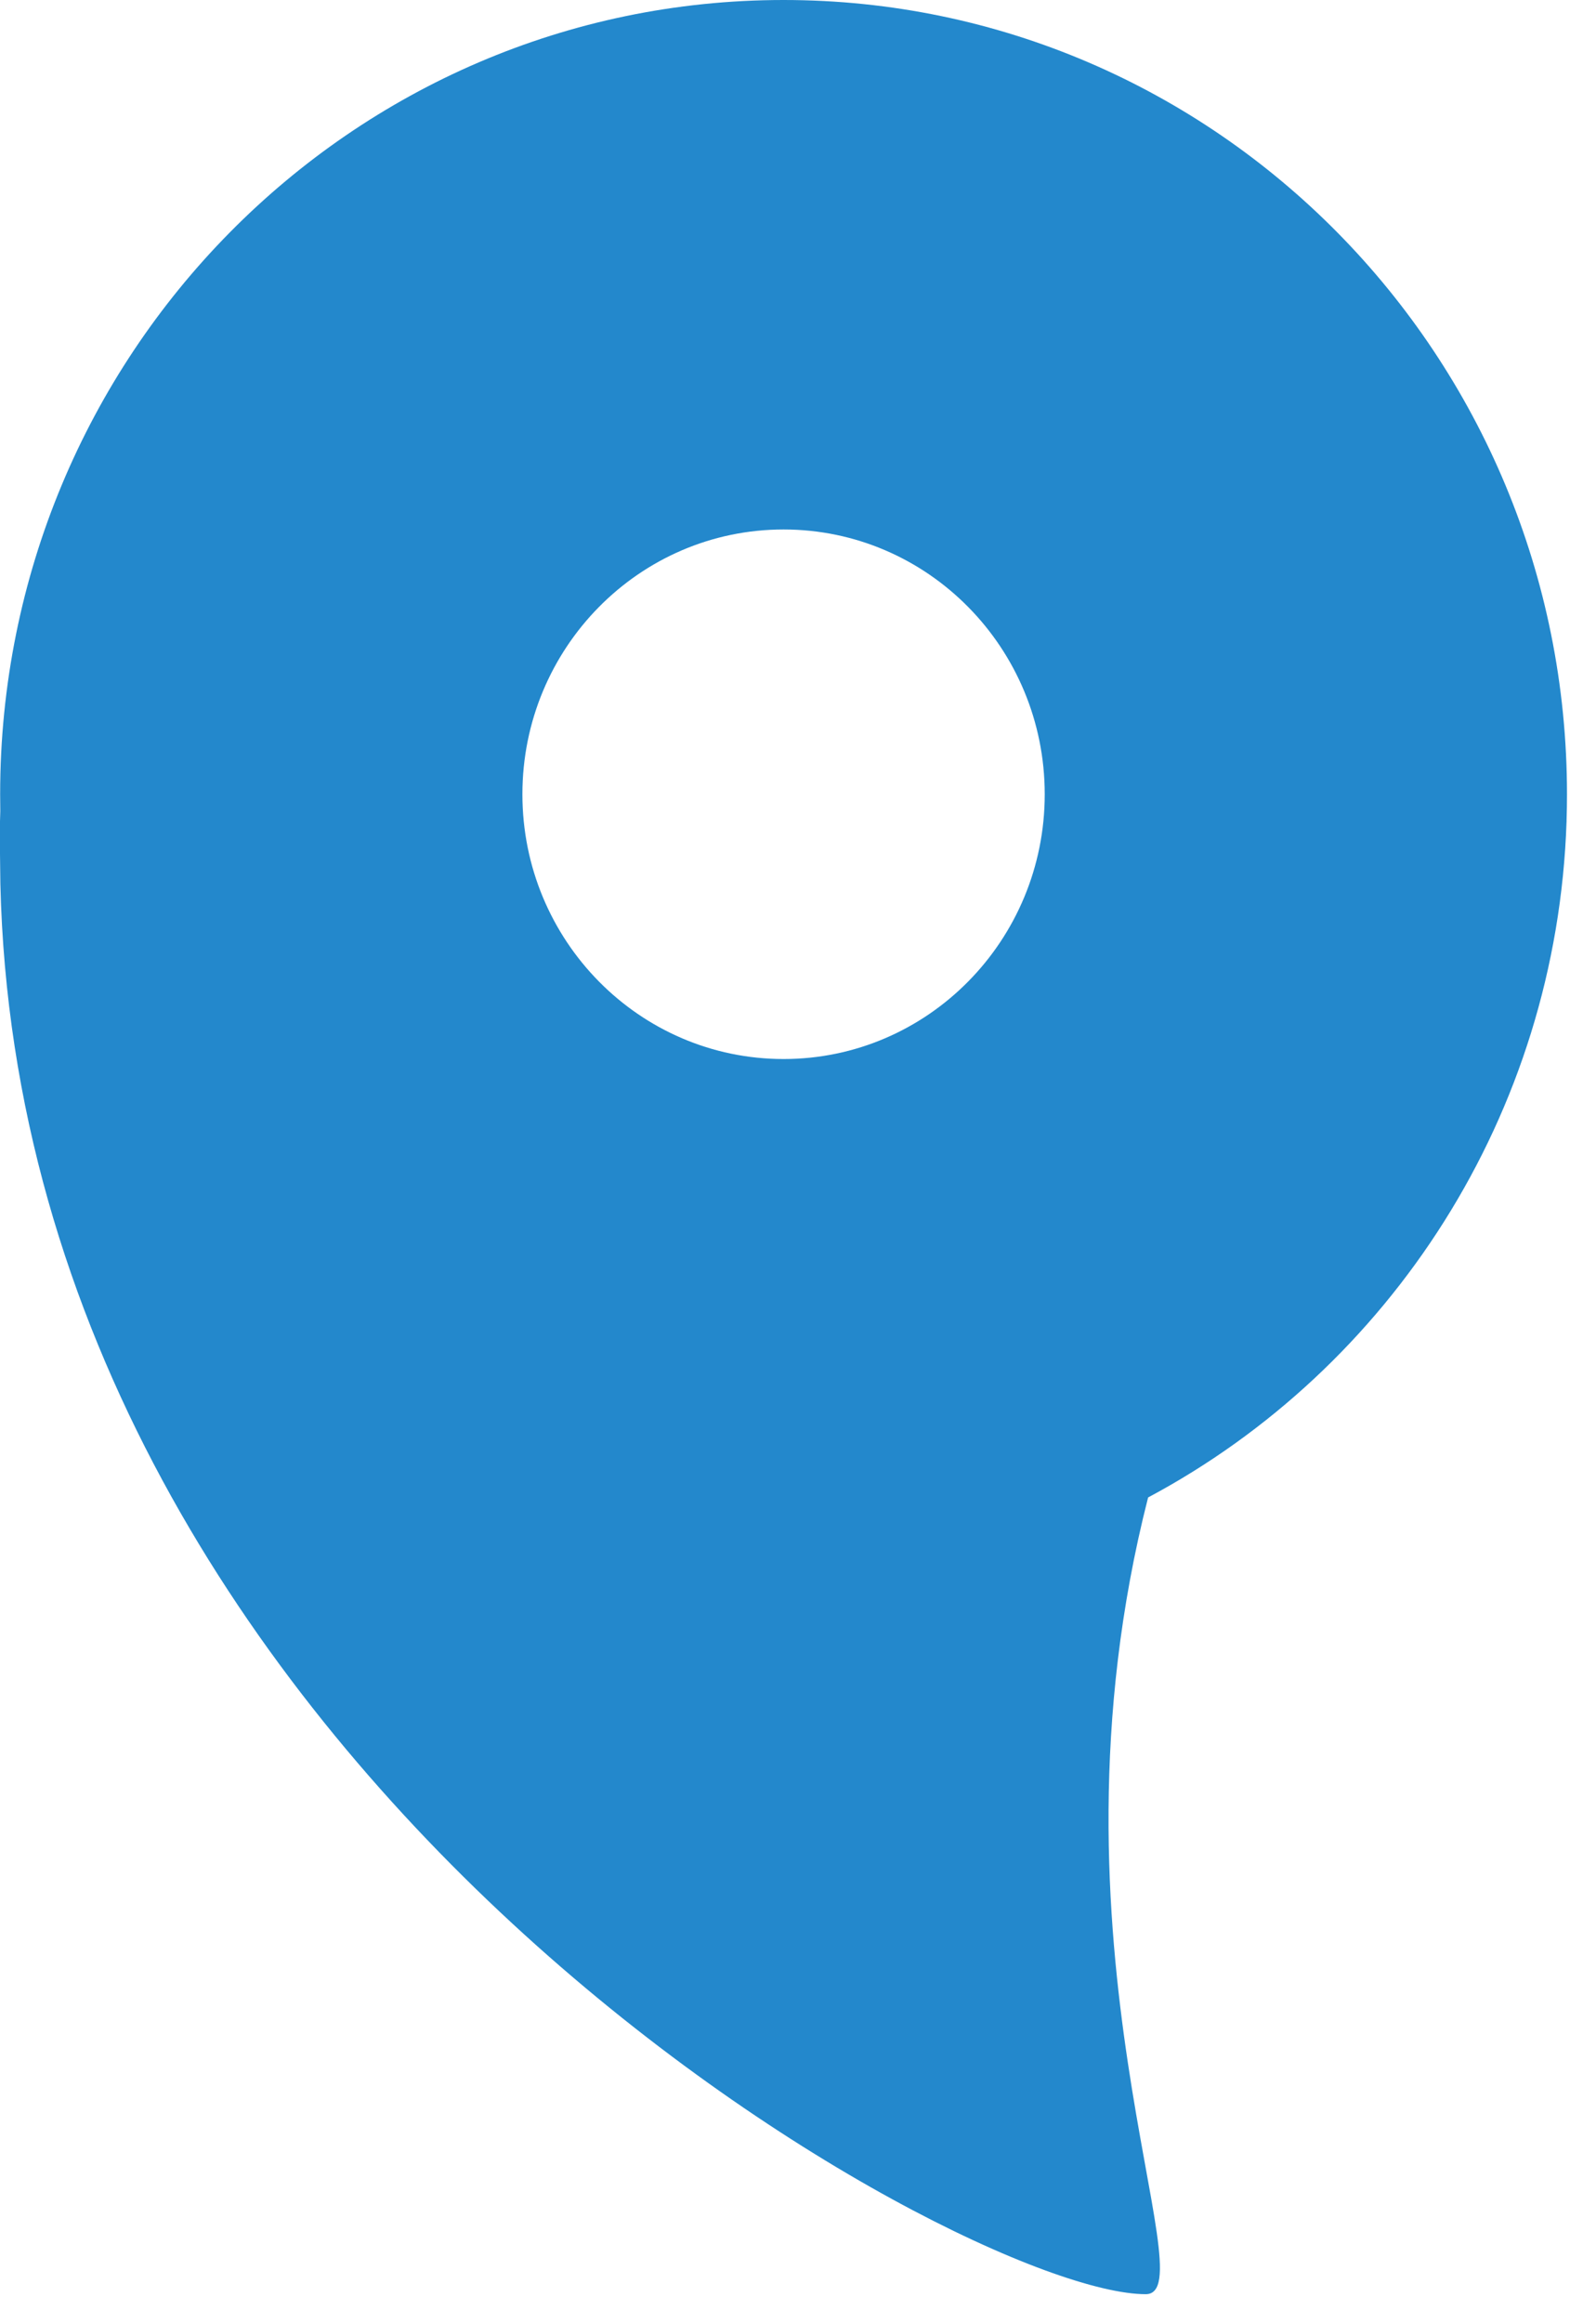 <?xml version="1.0" encoding="UTF-8"?>
<svg width="22px" height="32px" viewBox="0 0 22 32" version="1.1" xmlns="http://www.w3.org/2000/svg" xmlns:xlink="http://www.w3.org/1999/xlink">
    <!-- Generator: Sketch 58 (84663) - https://sketch.com -->
    <title>Group</title>
    <desc>Created with Sketch.</desc>
    <g id="Page" stroke="none" stroke-width="1" fill="none" fill-rule="evenodd">
        <g id="Group" fill="#2388CC">
            <path d="M10.801,-4.61852778e-14 C16.765,-4.61852778e-14 21.6,4.898 21.6,10.94 C21.6,11.063 21.598,11.185 21.594,11.307 C21.596,11.314 21.595,11.315 21.594,11.316 C21.459,15.362 19.156,18.85 15.826,20.626 C14.256,26.764 16.664,31.6 15.793,31.6 C13.256,31.6 0.293,24.444 0.005,12.174 L-5.47679295e-13,11.758 L-5.47652013e-13,11.313 C0.001,11.267 0.002,11.221 0.004,11.175 L0.002,10.94 C0.002,4.898 4.837,-4.61852778e-14 10.801,-4.61852778e-14 Z M10.801,7.293 C8.813,7.293 7.201,8.926 7.201,10.94 C7.201,12.954 8.813,14.587 10.801,14.587 C12.789,14.587 14.401,12.954 14.401,10.94 C14.401,8.926 12.789,7.293 10.801,7.293 Z" id="Combined-Shape" transform="translate(10.8, 15.8) rotate(-360) translate(-10.8, -15.8) "></path>
        </g>
    </g>
</svg>